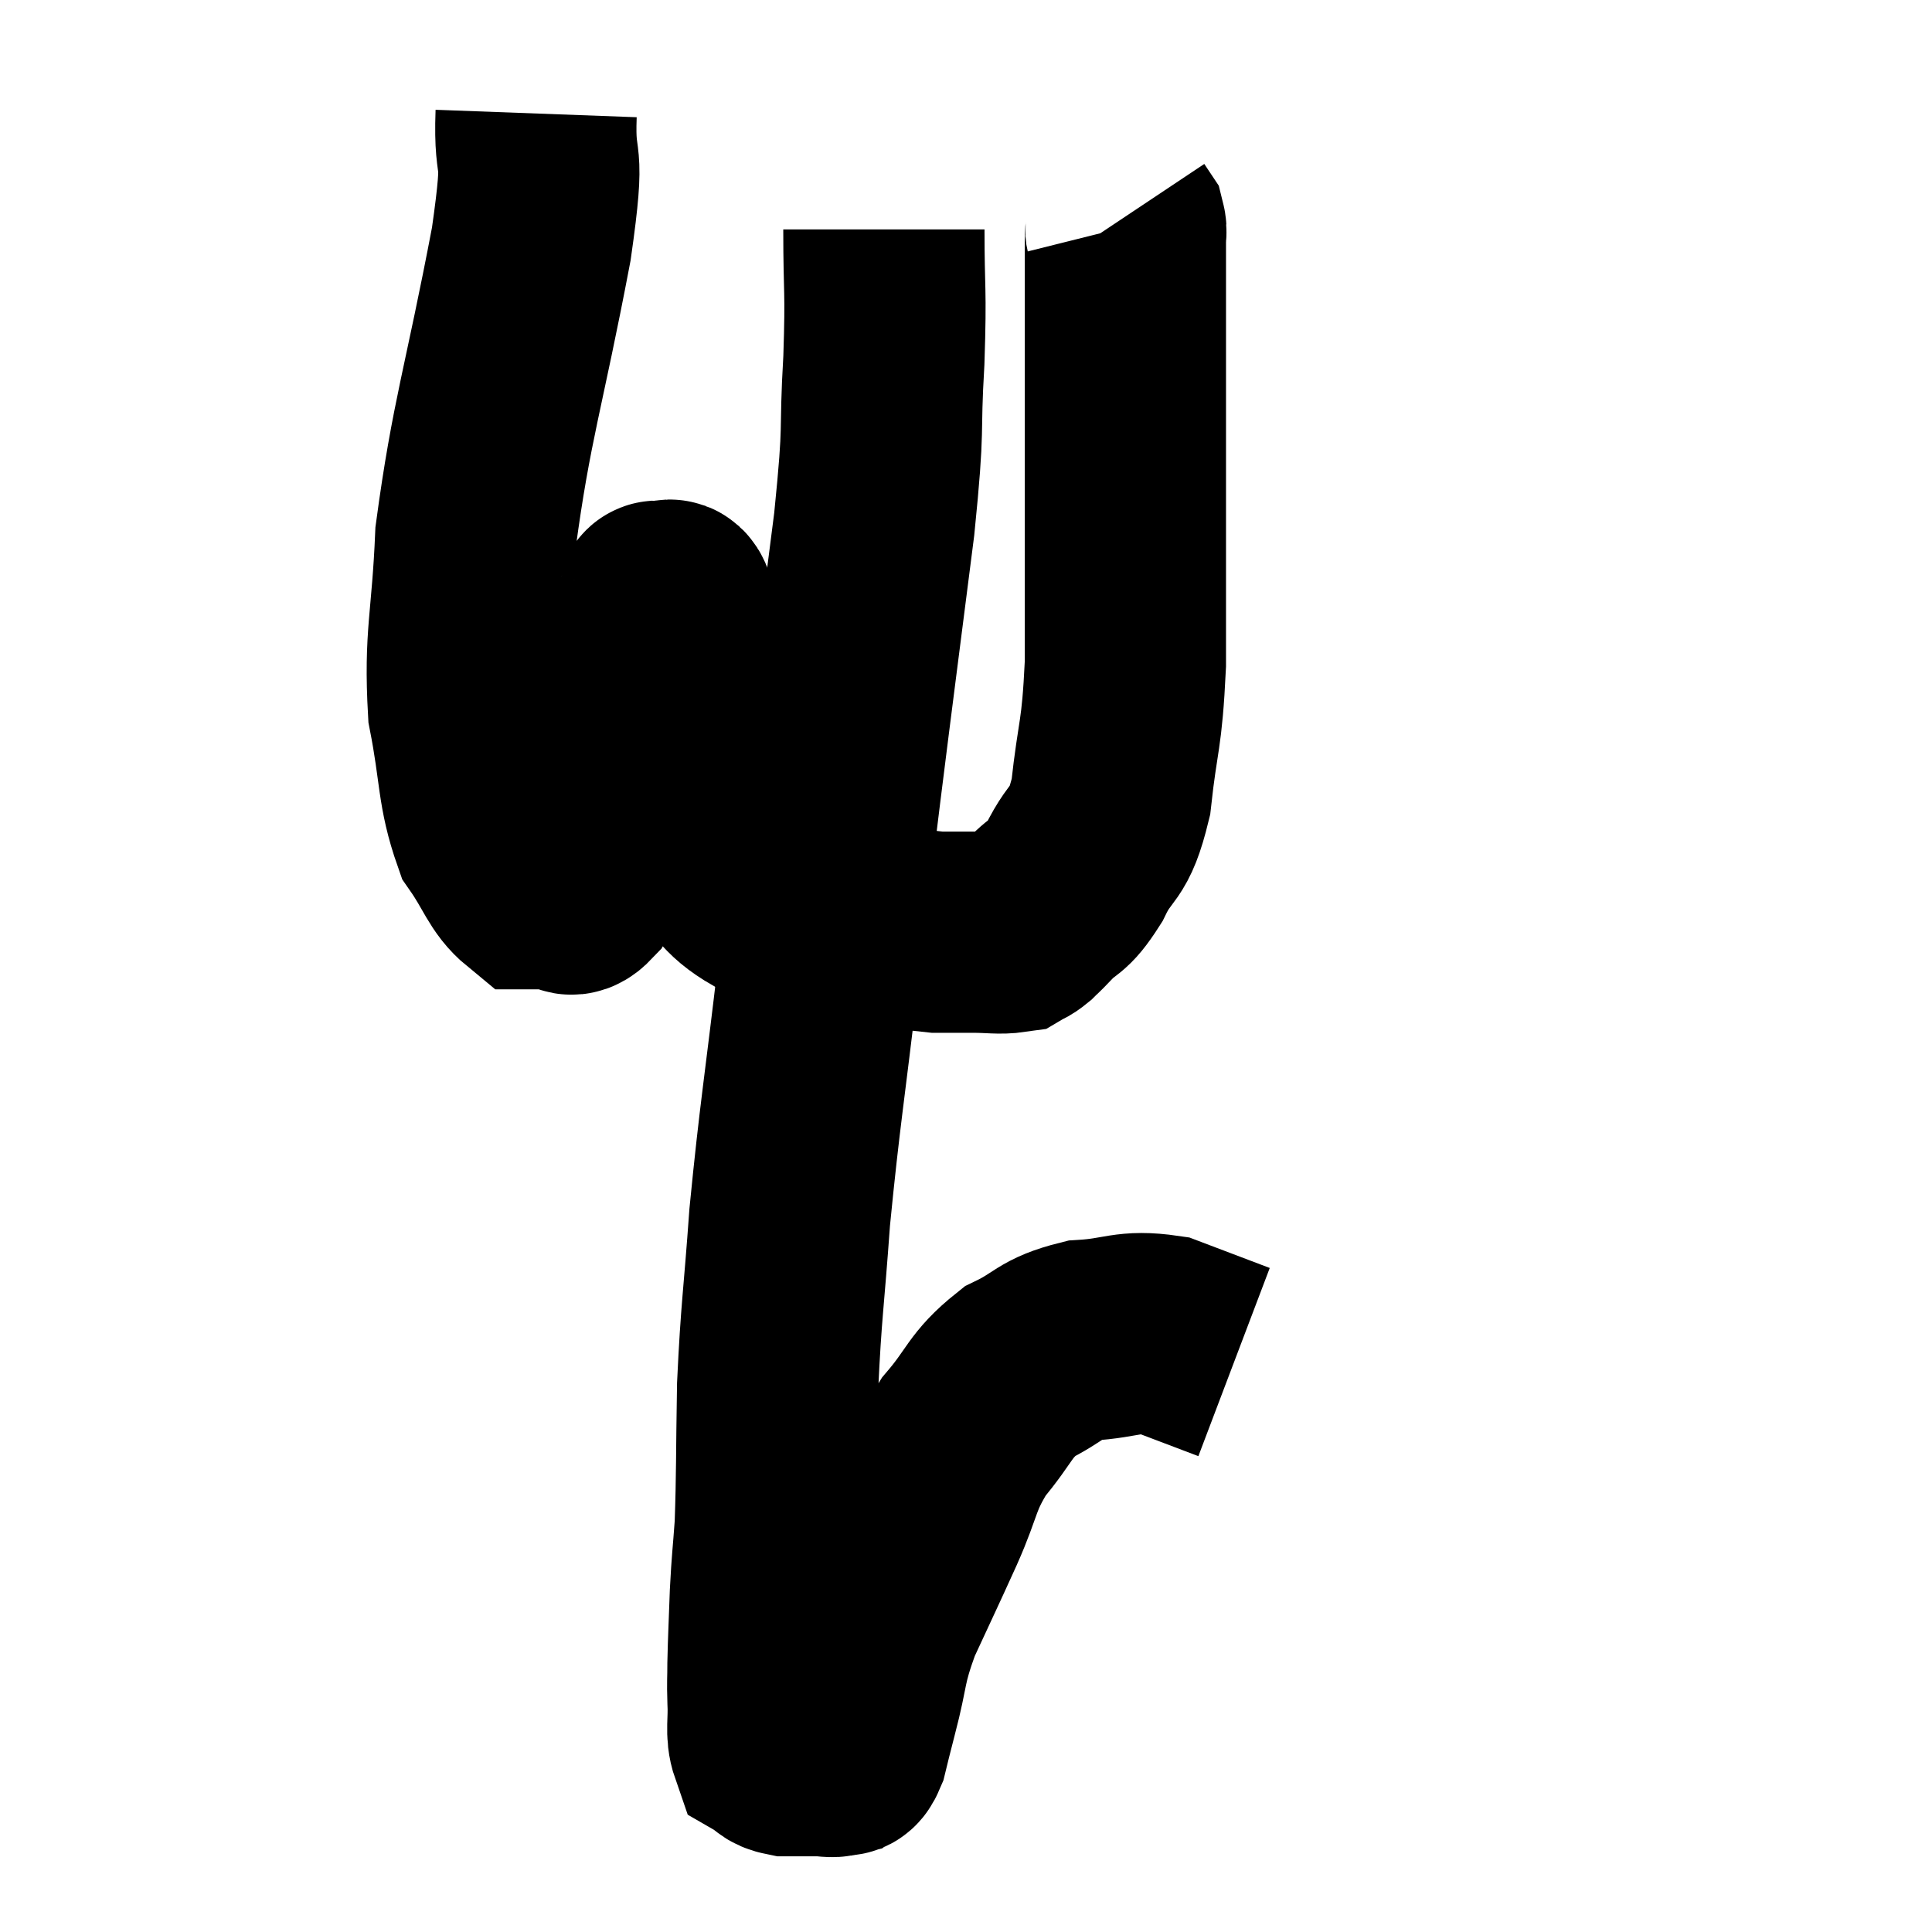 <svg width="48" height="48" viewBox="0 0 48 48" xmlns="http://www.w3.org/2000/svg"><path d="M 13.32 2.82 C 13.26 4.44, 13.575 3.435, 13.2 6.06 C 12.51 9.69, 12.21 10.425, 11.82 13.32 C 11.73 15.48, 11.535 15.795, 11.64 17.64 C 11.94 19.17, 11.85 19.59, 12.24 20.7 C 12.72 21.39, 12.78 21.735, 13.2 22.08 C 13.56 22.08, 13.62 22.08, 13.92 22.08 C 14.16 22.08, 14.115 22.38, 14.4 22.08 C 14.73 21.48, 14.67 22.005, 15.06 20.88 C 15.51 19.23, 15.645 19.02, 15.96 17.58 C 16.14 16.35, 16.23 15.735, 16.32 15.12 C 16.32 15.12, 16.305 15.165, 16.32 15.12 C 16.35 15.03, 16.26 14.91, 16.38 14.94 C 16.59 15.09, 16.665 14.625, 16.8 15.24 C 16.86 16.32, 16.83 16.335, 16.92 17.4 C 17.04 18.45, 16.995 18.6, 17.16 19.5 C 17.37 20.25, 17.13 20.295, 17.58 21 C 18.27 21.66, 18.18 21.87, 18.96 22.32 C 19.83 22.56, 19.62 22.59, 20.7 22.8 C 21.99 22.98, 22.41 23.07, 23.28 23.16 C 23.73 23.16, 23.715 23.16, 24.18 23.16 C 24.66 23.16, 24.825 23.205, 25.14 23.16 C 25.29 23.07, 25.275 23.115, 25.44 22.98 C 25.62 22.8, 25.485 22.95, 25.8 22.62 C 26.25 22.14, 26.25 22.365, 26.7 21.66 C 27.15 20.73, 27.285 21.09, 27.6 19.8 C 27.78 18.15, 27.87 18.36, 27.96 16.5 C 27.96 14.43, 27.96 14.025, 27.96 12.36 C 27.96 11.1, 27.96 11.37, 27.96 9.84 C 27.96 8.04, 27.96 7.215, 27.96 6.24 C 27.96 6.09, 27.96 6.09, 27.96 5.94 C 27.96 5.79, 27.99 5.76, 27.96 5.64 L 27.84 5.46" fill="none" stroke="black" stroke-width="5"></path><path d="M 21.96 5.7 C 21.96 7.32, 22.02 7.11, 21.96 8.94 C 21.84 10.98, 21.99 10.35, 21.72 13.02 C 21.3 16.32, 21.225 16.86, 20.88 19.62 C 20.61 21.84, 20.655 21.405, 20.34 24.06 C 19.98 27.15, 19.875 27.645, 19.62 30.24 C 19.47 32.34, 19.41 32.52, 19.32 34.44 C 19.29 36.18, 19.305 36.63, 19.26 37.92 C 19.2 38.76, 19.185 38.745, 19.14 39.6 C 19.11 40.47, 19.095 40.68, 19.08 41.34 C 19.08 41.79, 19.065 41.73, 19.08 42.24 C 19.11 42.81, 19.02 43.035, 19.14 43.38 C 19.35 43.5, 19.26 43.56, 19.56 43.62 C 19.95 43.62, 20.025 43.62, 20.34 43.62 C 20.58 43.62, 20.64 43.665, 20.82 43.62 C 20.94 43.53, 20.94 43.725, 21.06 43.44 C 21.18 42.96, 21.09 43.29, 21.3 42.48 C 21.6 41.34, 21.48 41.355, 21.9 40.2 C 22.44 39.03, 22.47 38.985, 22.98 37.86 C 23.46 36.78, 23.355 36.645, 23.94 35.7 C 24.63 34.89, 24.57 34.68, 25.32 34.08 C 26.13 33.69, 26.04 33.525, 26.94 33.3 C 27.93 33.24, 27.99 33.045, 28.92 33.18 C 29.79 33.51, 30.225 33.675, 30.66 33.84 C 30.66 33.84, 30.66 33.84, 30.66 33.84 L 30.66 33.84" fill="none" stroke="black" stroke-width="5"></path></svg>
